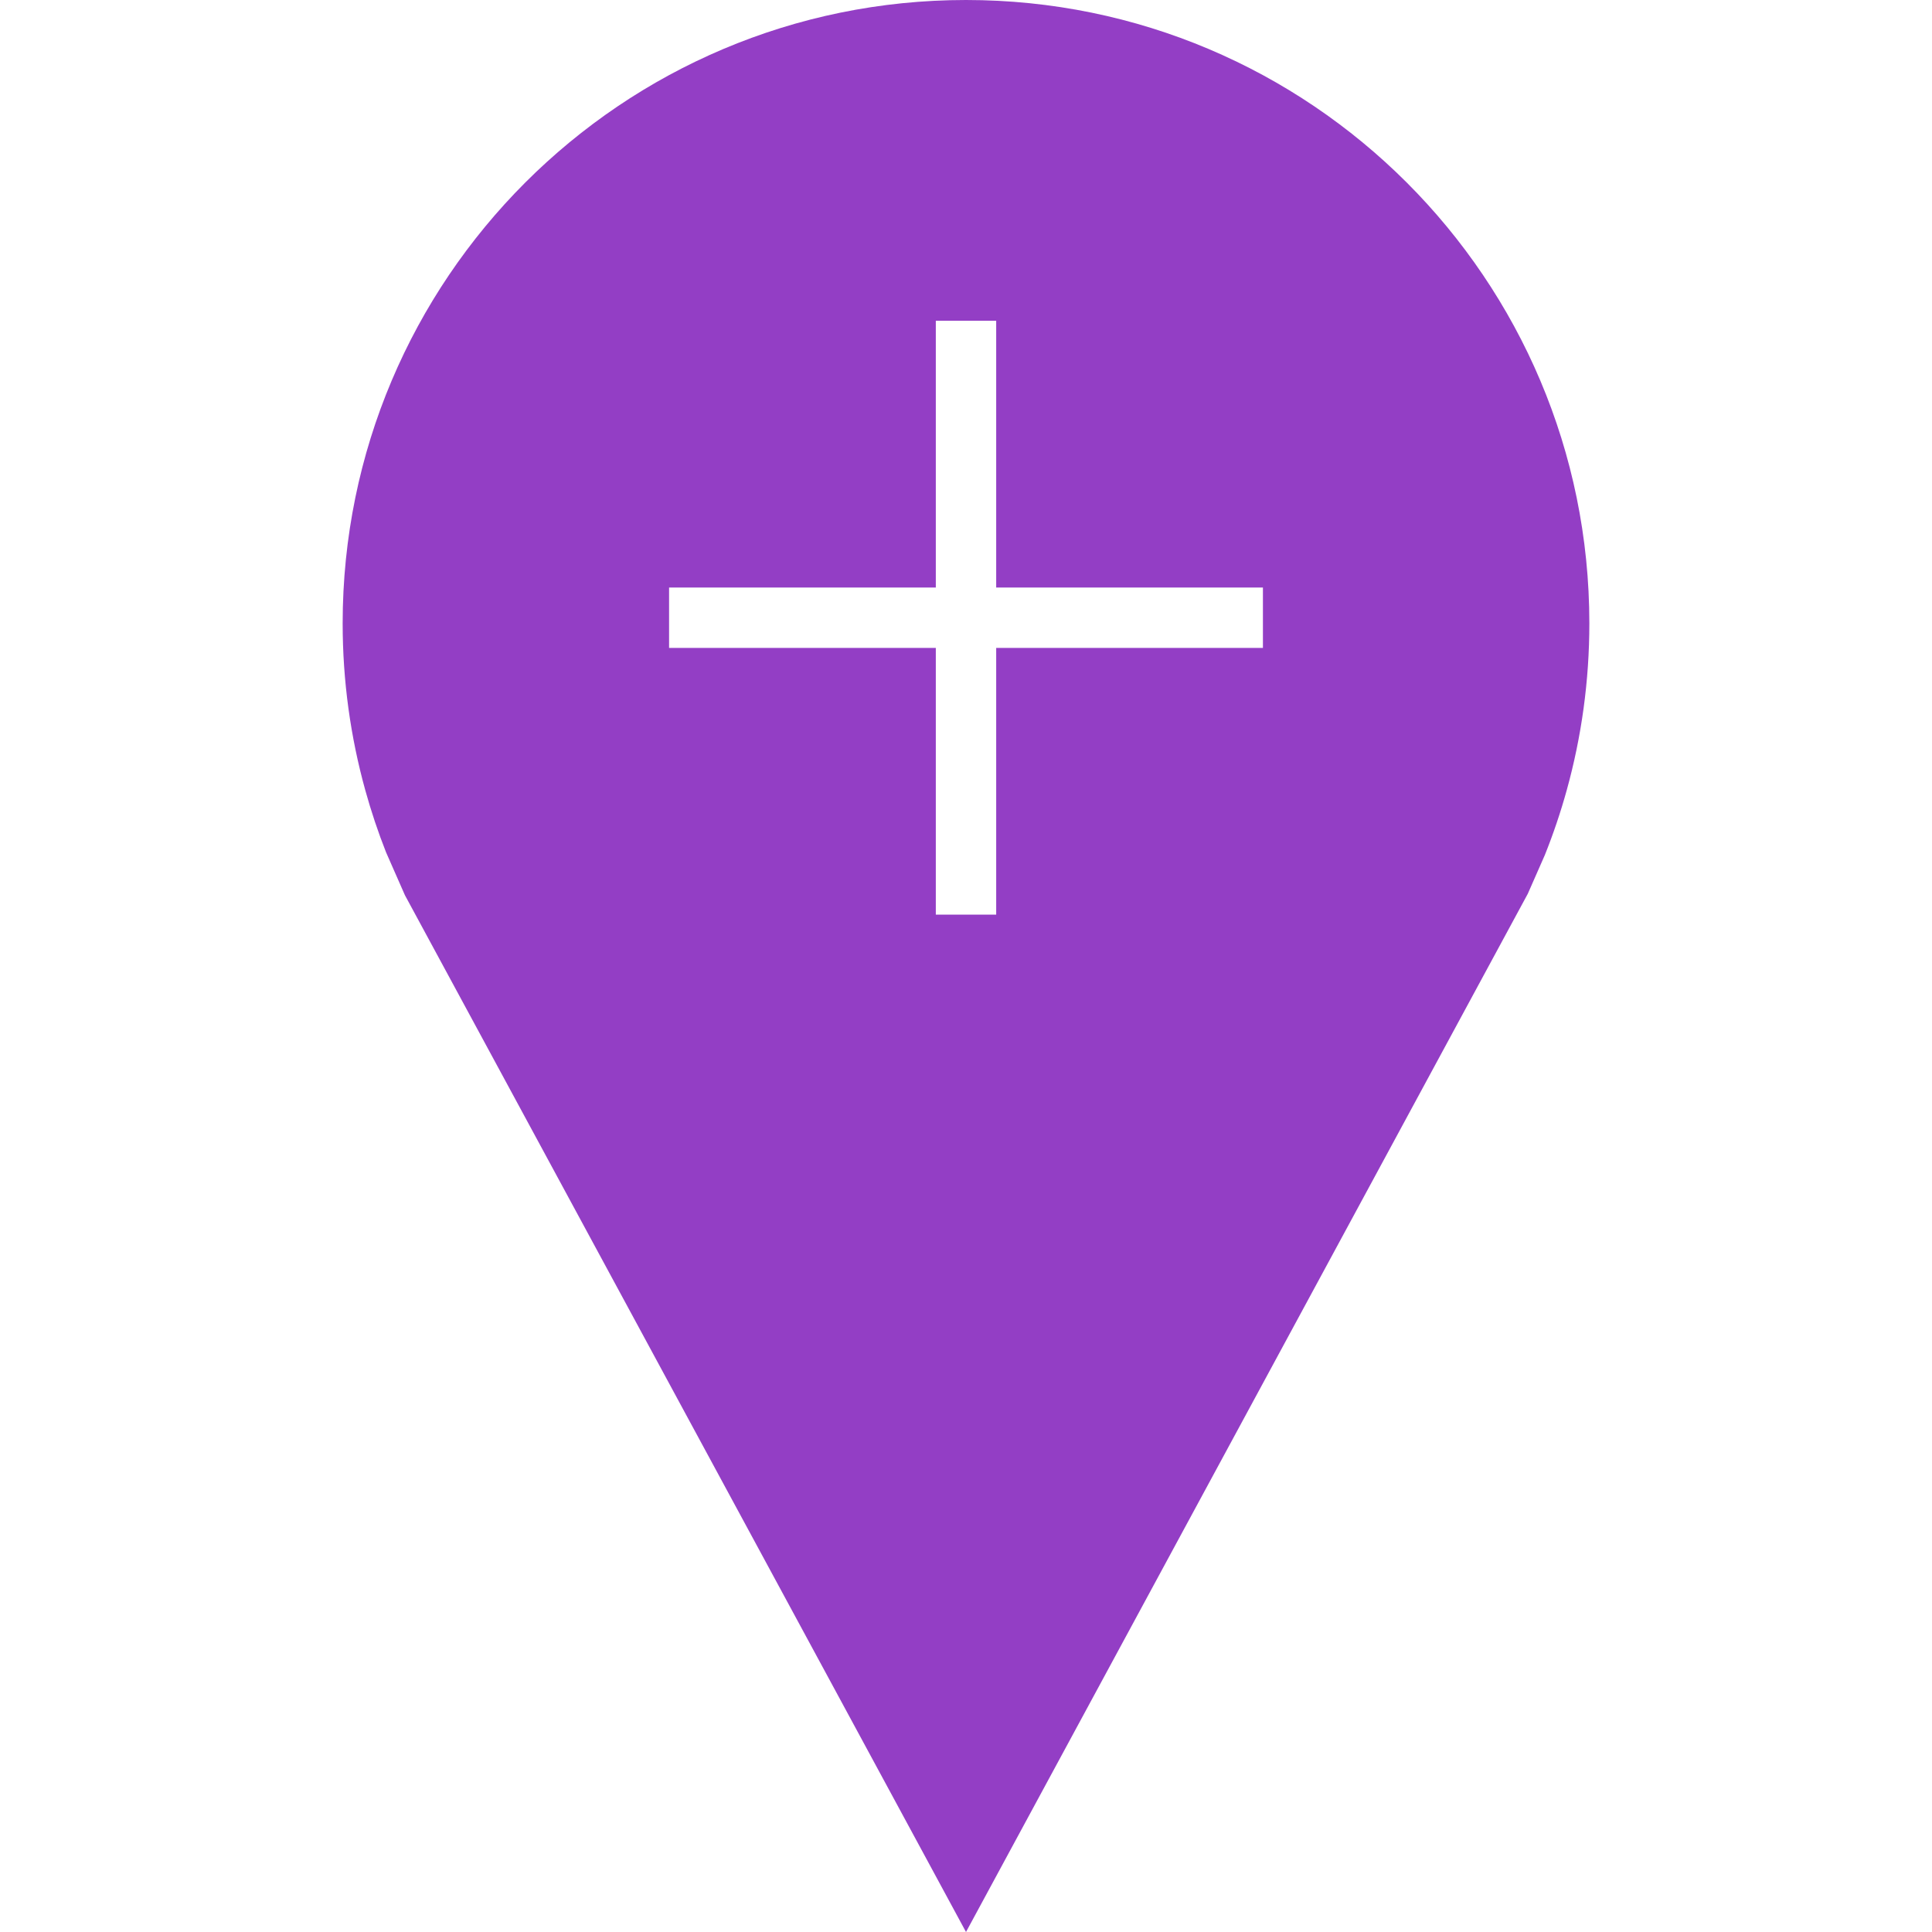 <?xml version="1.0" encoding="iso-8859-1"?>
<!-- Generator: Adobe Illustrator 19.0.0, SVG Export Plug-In . SVG Version: 6.00 Build 0)  -->
<svg xmlns="http://www.w3.org/2000/svg" xmlns:xlink="http://www.w3.org/1999/xlink" version="1.1" id="Capa_1" x="0px" y="0px" viewBox="0 0 490 490" style="enable-background:new 0 0 490 490;" xml:space="preserve" width="512px" height="512px">
<g>
	<path d="M245.001,0C157.687,0,86.905,70.782,86.905,158.095c0,14.64,1.999,28.811,5.724,42.266   c1.491,5.388,3.252,10.663,5.283,15.804l4.793,10.893L245.001,490l142.481-263.316l4.321-9.818   c2.149-5.363,4.011-10.87,5.57-16.505c3.724-13.455,5.723-27.626,5.723-42.266C403.095,70.782,332.314,0,245.001,0z    M320.307,164.321h-67.65v67.65h-15.313v-67.65h-67.65v-15.313h67.65v-67.65h15.313v67.65h67.65V164.321z" fill="#933EC5"/>
</g>
<g>
</g>
<g>
</g>
<g>
</g>
<g>
</g>
<g>
</g>
<g>
</g>
<g>
</g>
<g>
</g>
<g>
</g>
<g>
</g>
<g>
</g>
<g>
</g>
<g>
</g>
<g>
</g>
<g>
</g>
</svg>
